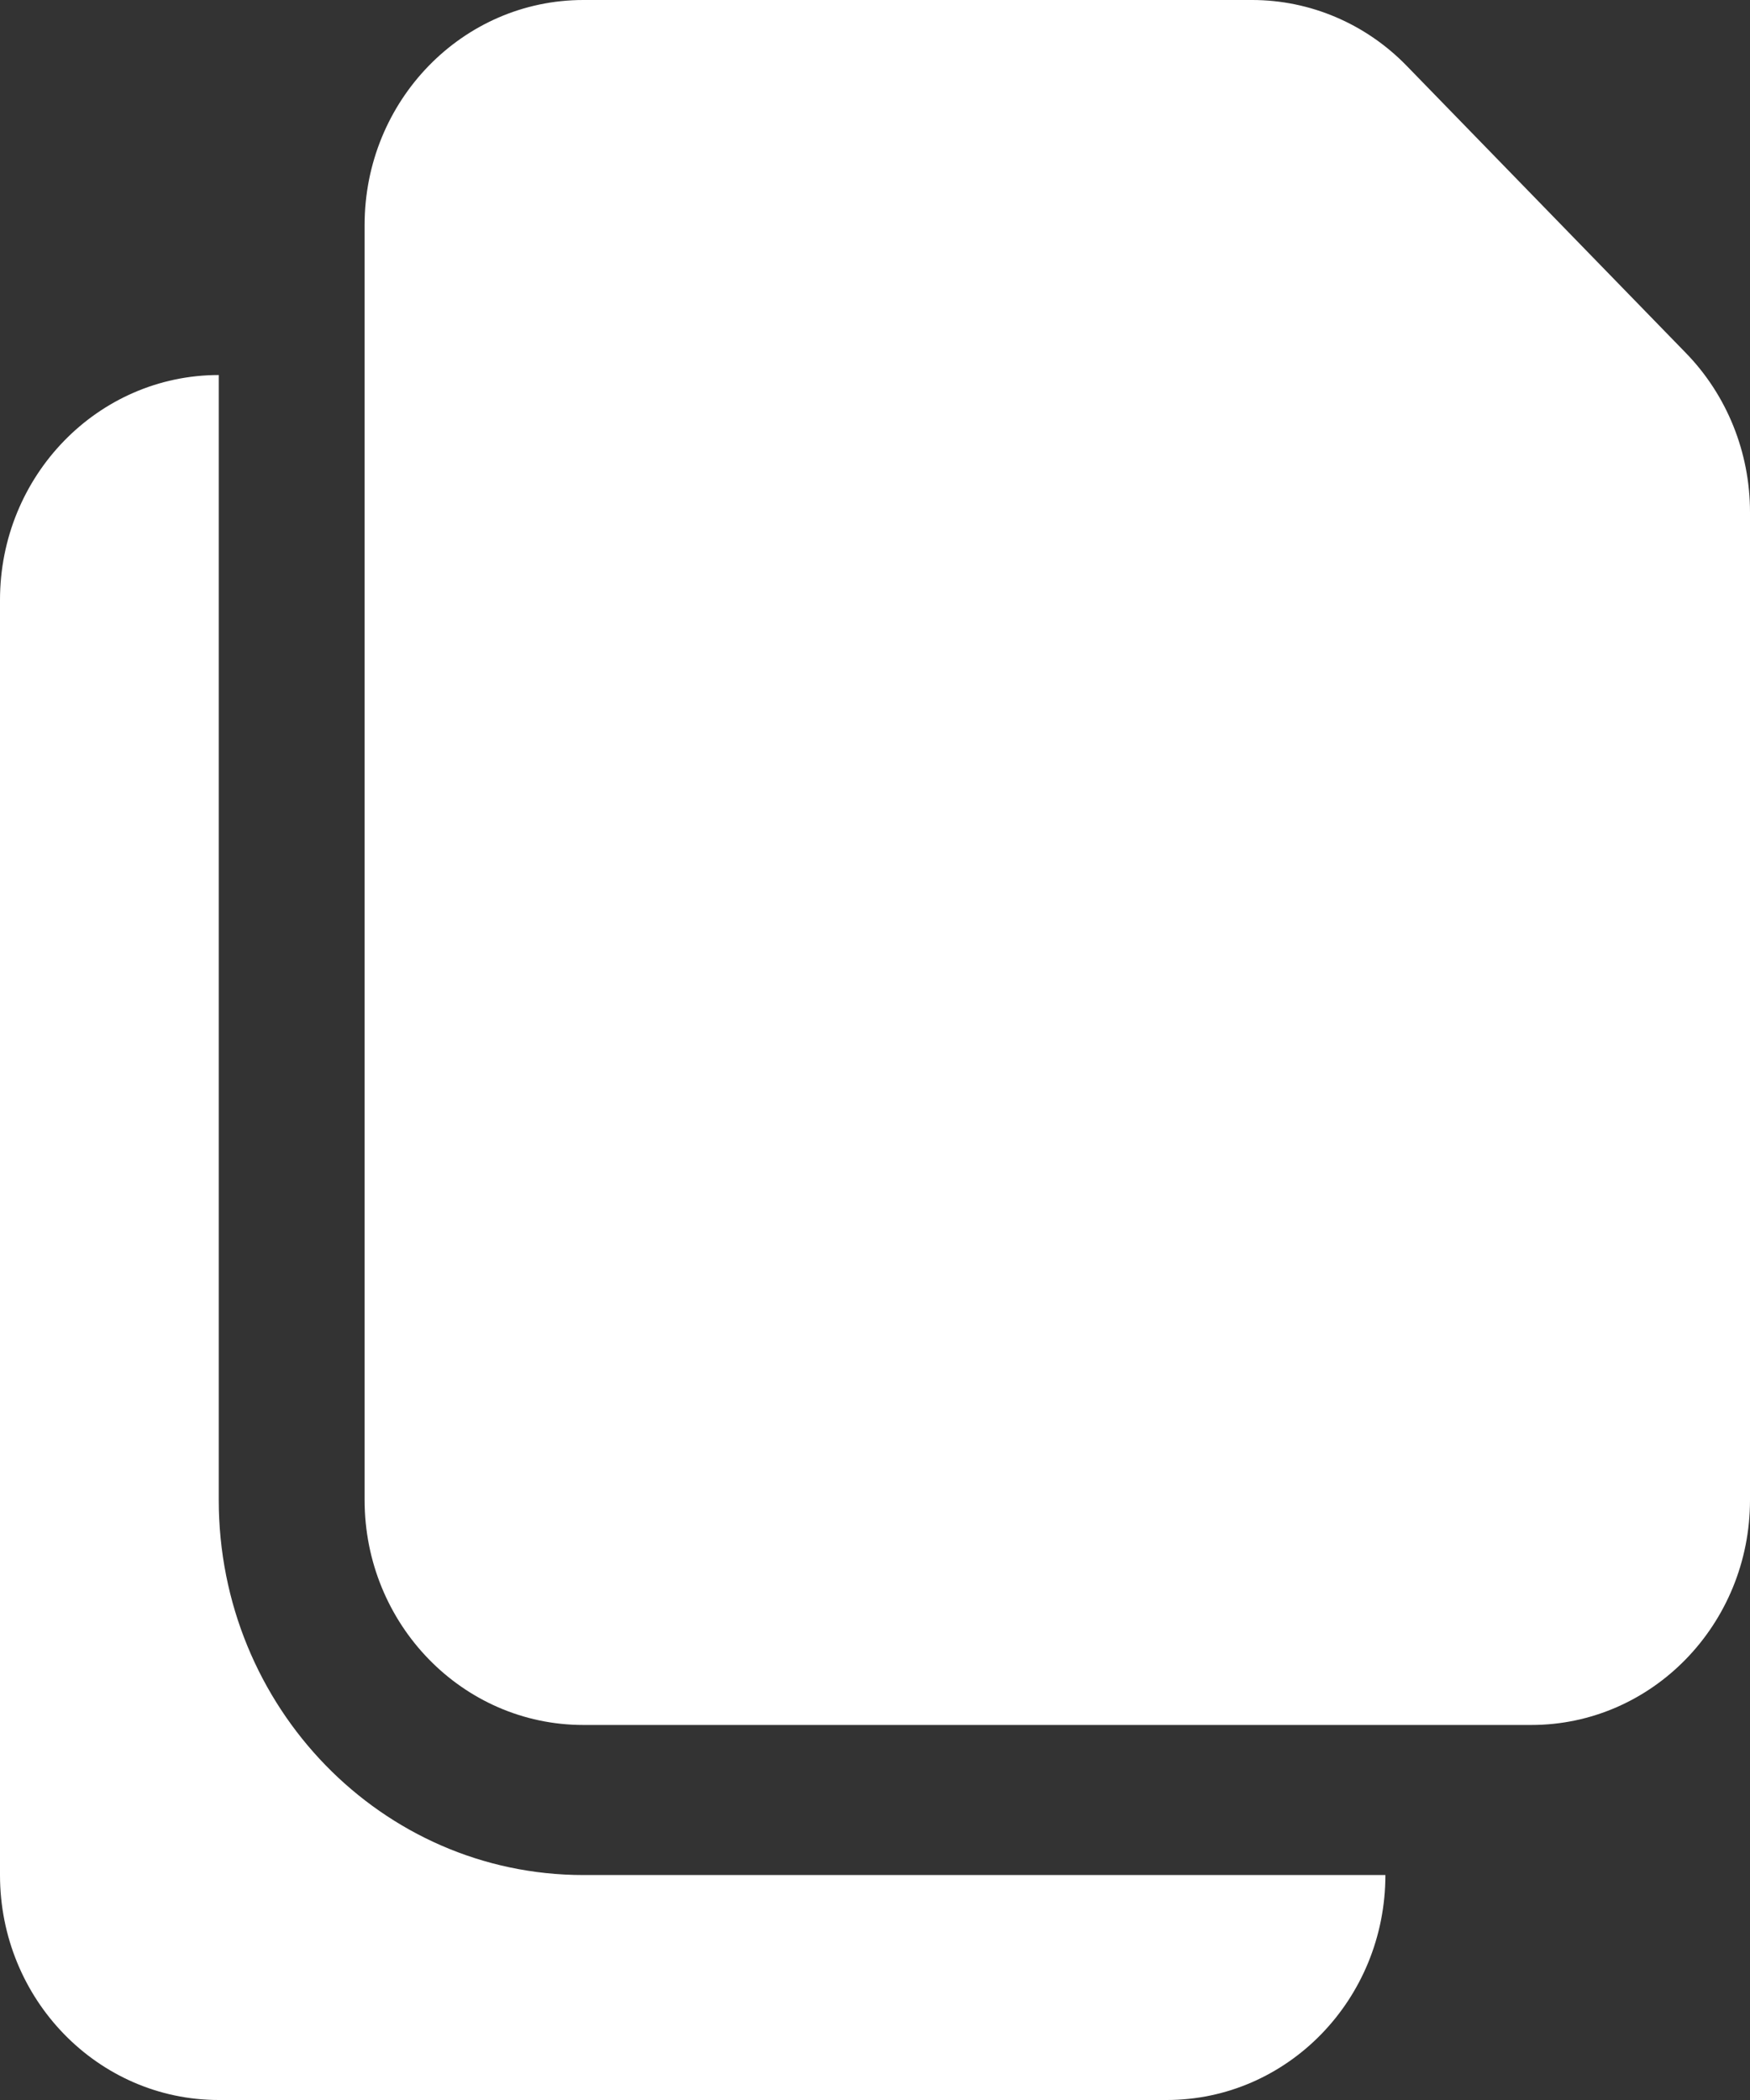 <svg width="20" height="24" viewBox="0 0 20 24" fill="none" xmlns="http://www.w3.org/2000/svg">
<rect x="0" y="0" width="20" height="24" fill="#333333" stroke="none"/>
<path d="M20 17.143C20 18.563 18.881 19.714 17.5 19.714H6.667C5.286 19.714 4.167 18.563 4.167 17.143V2.571C4.167 1.151 5.286 0 6.667 0H14.31C14.973 0 15.609 0.271 16.077 0.753L19.268 4.035C19.737 4.517 20 5.171 20 5.853V17.143Z" fill="white"/>
<path d="M2.5 4.286V17.143C2.5 19.51 4.365 21.429 6.667 21.429H15.833C15.833 22.849 14.714 24 13.333 24H2.5C1.119 24 0 22.849 0 21.429V6.857C0 5.437 1.119 4.286 2.5 4.286Z" fill="white"/>
</svg>
